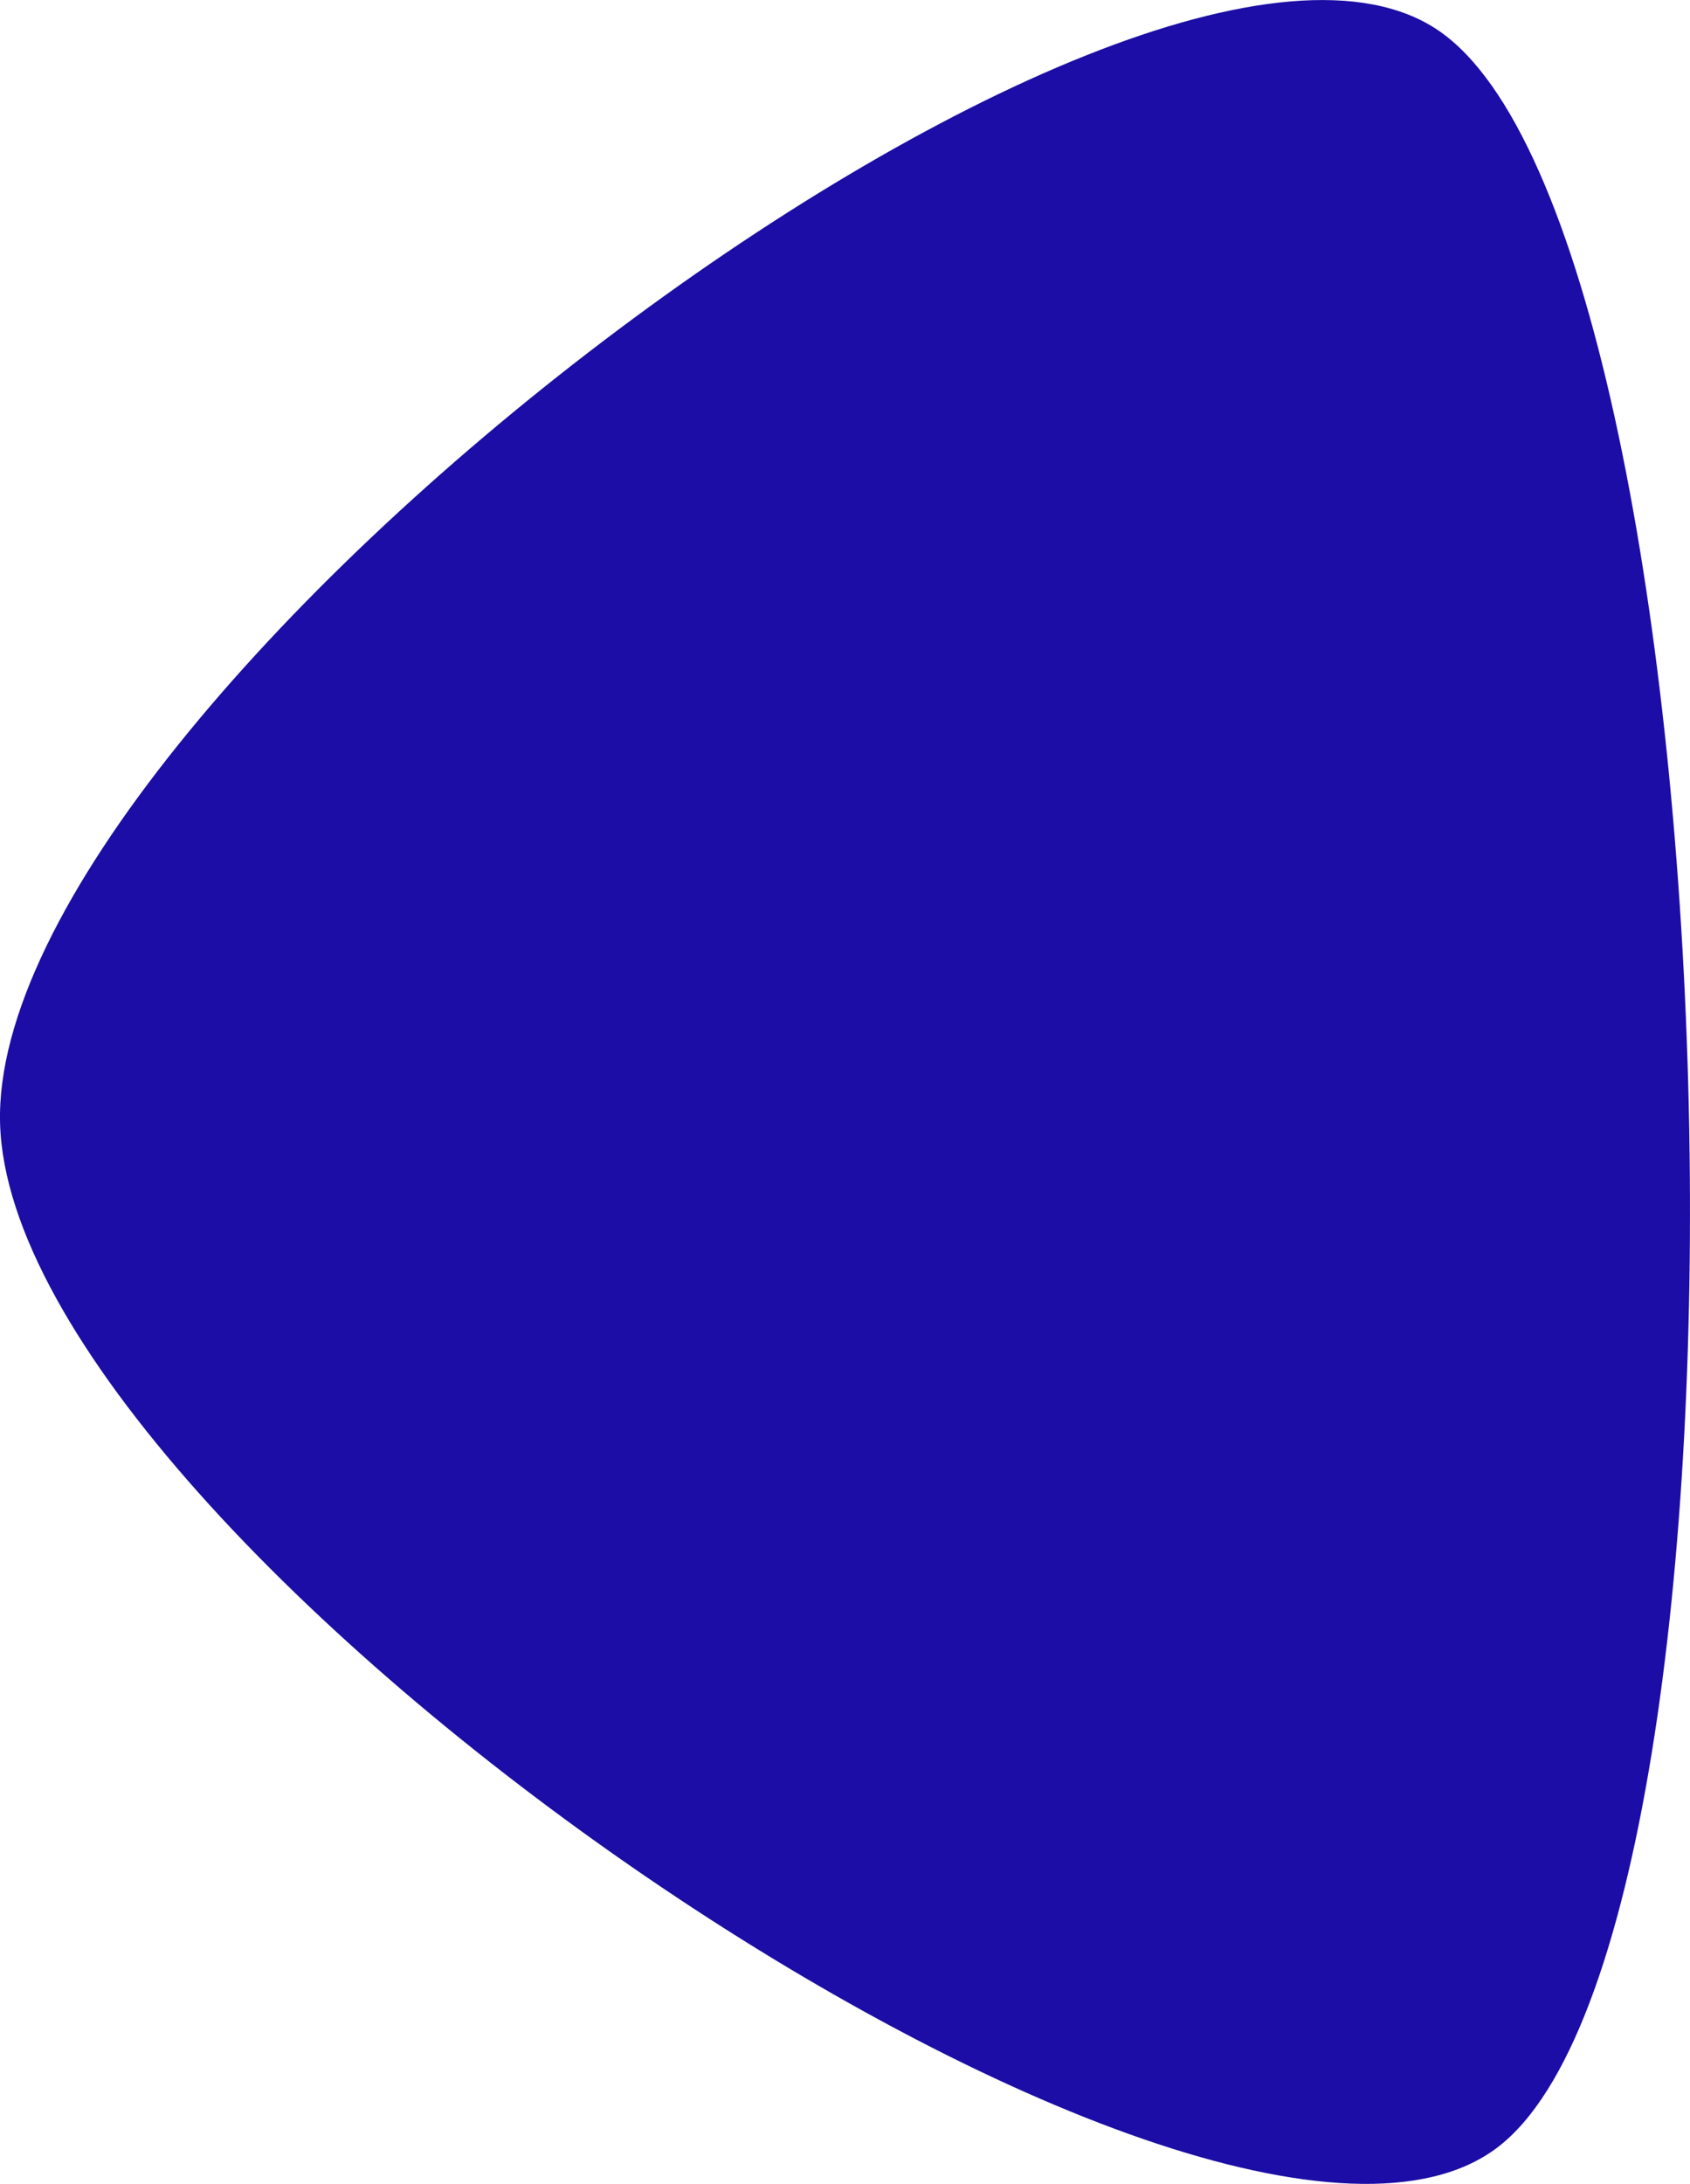 <?xml version="1.0" encoding="UTF-8" standalone="no"?>
<svg
   xmlns:osb="http://www.openswatchbook.org/uri/2009/osb"
   xmlns:dc="http://purl.org/dc/elements/1.1/"
   xmlns:cc="http://creativecommons.org/ns#"
   xmlns:rdf="http://www.w3.org/1999/02/22-rdf-syntax-ns#"
   xmlns:svg="http://www.w3.org/2000/svg"
   xmlns="http://www.w3.org/2000/svg"
   xmlns:sodipodi="http://sodipodi.sourceforge.net/DTD/sodipodi-0.dtd"
   xmlns:inkscape="http://www.inkscape.org/namespaces/inkscape"
   id="svg4061"
   version="1.1"
   viewBox="0 0 22.399 28.929"
   height="109.337"
   width="84.657"
   sodipodi:docname="arrow.svg"
   inkscape:version="0.92.4 (5da689c313, 2019-01-14)">
  <sodipodi:namedview
     pagecolor="#ffffff"
     bordercolor="#666666"
     borderopacity="1"
     objecttolerance="10"
     gridtolerance="10"
     guidetolerance="10"
     inkscape:pageopacity="0"
     inkscape:pageshadow="2"
     inkscape:window-width="1366"
     inkscape:window-height="705"
     id="namedview4083"
     showgrid="false"
     inkscape:pagecheckerboard="true"
     units="px"
     fit-margin-top="0"
     fit-margin-left="0"
     fit-margin-right="0"
     fit-margin-bottom="0"
     inkscape:zoom="3.3638608"
     inkscape:cx="-24.626052"
     inkscape:cy="88.781575"
     inkscape:window-x="-8"
     inkscape:window-y="-8"
     inkscape:window-maximized="1"
     inkscape:current-layer="svg4061" />
  <defs
     id="defs4055">
    <linearGradient
       id="linearGradient2278"
       osb:paint="solid">
      <stop
         style="stop-color:#1b0da5;stop-opacity:1;"
         offset="0"
         id="stop2276" />
    </linearGradient>
  </defs>
  <g
     id="layer1"
     transform="translate(-7.554,-7.122)"
     style="fill:#1b0da5;fill-opacity:1">
    <path
       id="path3764"
       d="M 7.555,22.003 C 7.4,16.395 22.654,4.815 26.622,7.528 30.591,10.241 31.213,32.674 27.4,35.569 23.586,38.464 7.711,27.611 7.555,22.003 Z"
       style="stroke-width:1.45;fill:#1b0da5;fill-opacity:1"
       inkscape:connector-curvature="0" />
  </g>
</svg>
